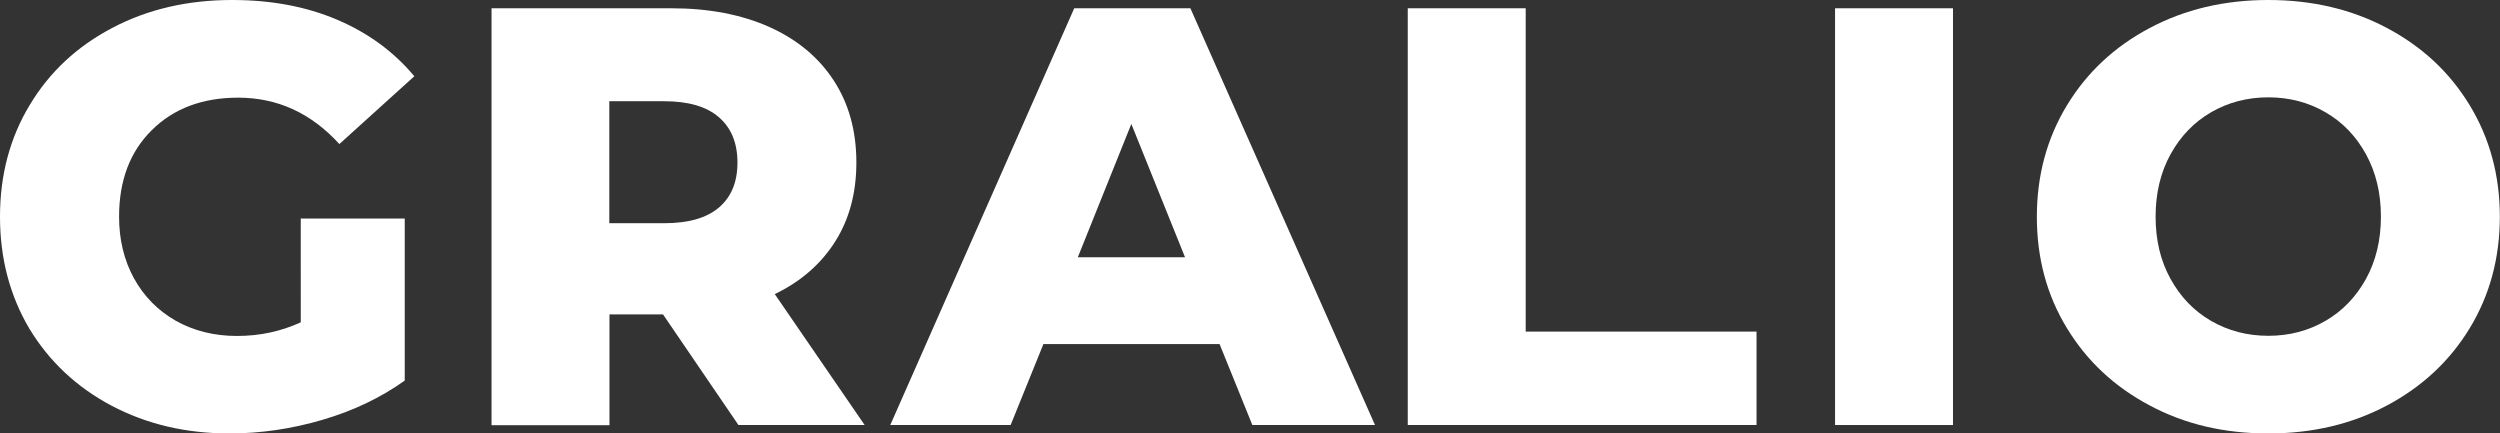 <?xml version="1.0" encoding="utf-8"?>
<!-- Generator: Adobe Illustrator 23.0.2, SVG Export Plug-In . SVG Version: 6.00 Build 0)  -->
<svg version="1.1" id="Режим_изоляции"
	 xmlns="http://www.w3.org/2000/svg" xmlns:xlink="http://www.w3.org/1999/xlink" x="0px" y="0px" viewBox="0 0 154.11 26.72"
	 style="enable-background:new 0 0 154.11 26.72;" xml:space="preserve">
<rect x="0" y="0" width="154.11" height="26.72" fill="#333333" stroke="none"/>
<style type="text/css">
	.st0{fill:#FFFFFF;}
</style>
<g>
	<path class="st0" d="M18.53,13.47h6.42v9.99c-1.47,1.05-3.16,1.86-5.07,2.42c-1.91,0.56-3.82,0.84-5.73,0.84
		c-2.69,0-5.11-0.57-7.27-1.71c-2.15-1.14-3.84-2.72-5.07-4.75C0.61,18.23,0,15.93,0,13.36c0-2.57,0.61-4.87,1.84-6.9
		c1.22-2.03,2.92-3.61,5.1-4.75C9.11,0.57,11.57,0,14.31,0c2.4,0,4.55,0.4,6.46,1.21c1.91,0.81,3.5,1.97,4.77,3.49l-4.62,4.18
		c-1.74-1.91-3.82-2.86-6.24-2.86c-2.2,0-3.98,0.67-5.32,2c-1.35,1.33-2.02,3.11-2.02,5.34c0,1.42,0.31,2.69,0.92,3.8
		c0.61,1.11,1.47,1.98,2.57,2.61c1.1,0.62,2.36,0.94,3.78,0.94c1.4,0,2.7-0.28,3.93-0.84V13.47z"/>
	<path class="st0" d="M40.87,19.38h-3.3v6.83H30.3V0.51h11.08c2.33,0,4.34,0.39,6.06,1.16c1.71,0.77,3.03,1.87,3.96,3.3
		c0.93,1.43,1.39,3.11,1.39,5.05c0,1.86-0.43,3.48-1.3,4.86c-0.87,1.38-2.11,2.47-3.73,3.25l5.54,8.07h-7.78L40.87,19.38z
		 M44.32,7.23c-0.76-0.66-1.88-0.99-3.38-0.99h-3.38v7.52h3.38c1.49,0,2.62-0.32,3.38-0.97c0.76-0.65,1.14-1.57,1.14-2.77
		C45.46,8.82,45.08,7.89,44.32,7.23z"/>
	<path class="st0" d="M75.18,21.21H64.32l-2.02,4.99h-7.42L66.22,0.51h7.16l11.38,25.69H77.2L75.18,21.21z M73.05,15.86l-3.31-8.22
		l-3.3,8.22H73.05z"/>
	<path class="st0" d="M86.78,0.51h7.27v19.93h14.23v5.76h-21.5V0.51z"/>
	<path class="st0" d="M113.12,0.51h7.27v25.69h-7.27V0.51z"/>
	<path class="st0" d="M132.51,24.99c-2.17-1.15-3.87-2.74-5.1-4.77c-1.24-2.03-1.85-4.32-1.85-6.86s0.62-4.83,1.85-6.86
		c1.23-2.03,2.93-3.62,5.1-4.77c2.16-1.15,4.6-1.73,7.32-1.73c2.72,0,5.16,0.58,7.32,1.73c2.17,1.15,3.87,2.74,5.1,4.77
		s1.85,4.32,1.85,6.86s-0.62,4.83-1.85,6.86s-2.94,3.62-5.1,4.77c-2.16,1.15-4.6,1.73-7.32,1.73
		C137.11,26.72,134.67,26.15,132.51,24.99z M143.35,19.78c1.05-0.61,1.88-1.47,2.5-2.59c0.61-1.11,0.92-2.39,0.92-3.84
		s-0.31-2.72-0.92-3.84c-0.61-1.11-1.44-1.98-2.5-2.59c-1.05-0.61-2.23-0.92-3.52-0.92c-1.3,0-2.47,0.31-3.53,0.92
		c-1.05,0.61-1.88,1.47-2.5,2.59c-0.61,1.11-0.92,2.39-0.92,3.84s0.3,2.72,0.92,3.84c0.61,1.11,1.44,1.98,2.5,2.59
		c1.05,0.61,2.23,0.92,3.53,0.92C141.12,20.7,142.3,20.39,143.35,19.78z"/>
</g>
</svg>
